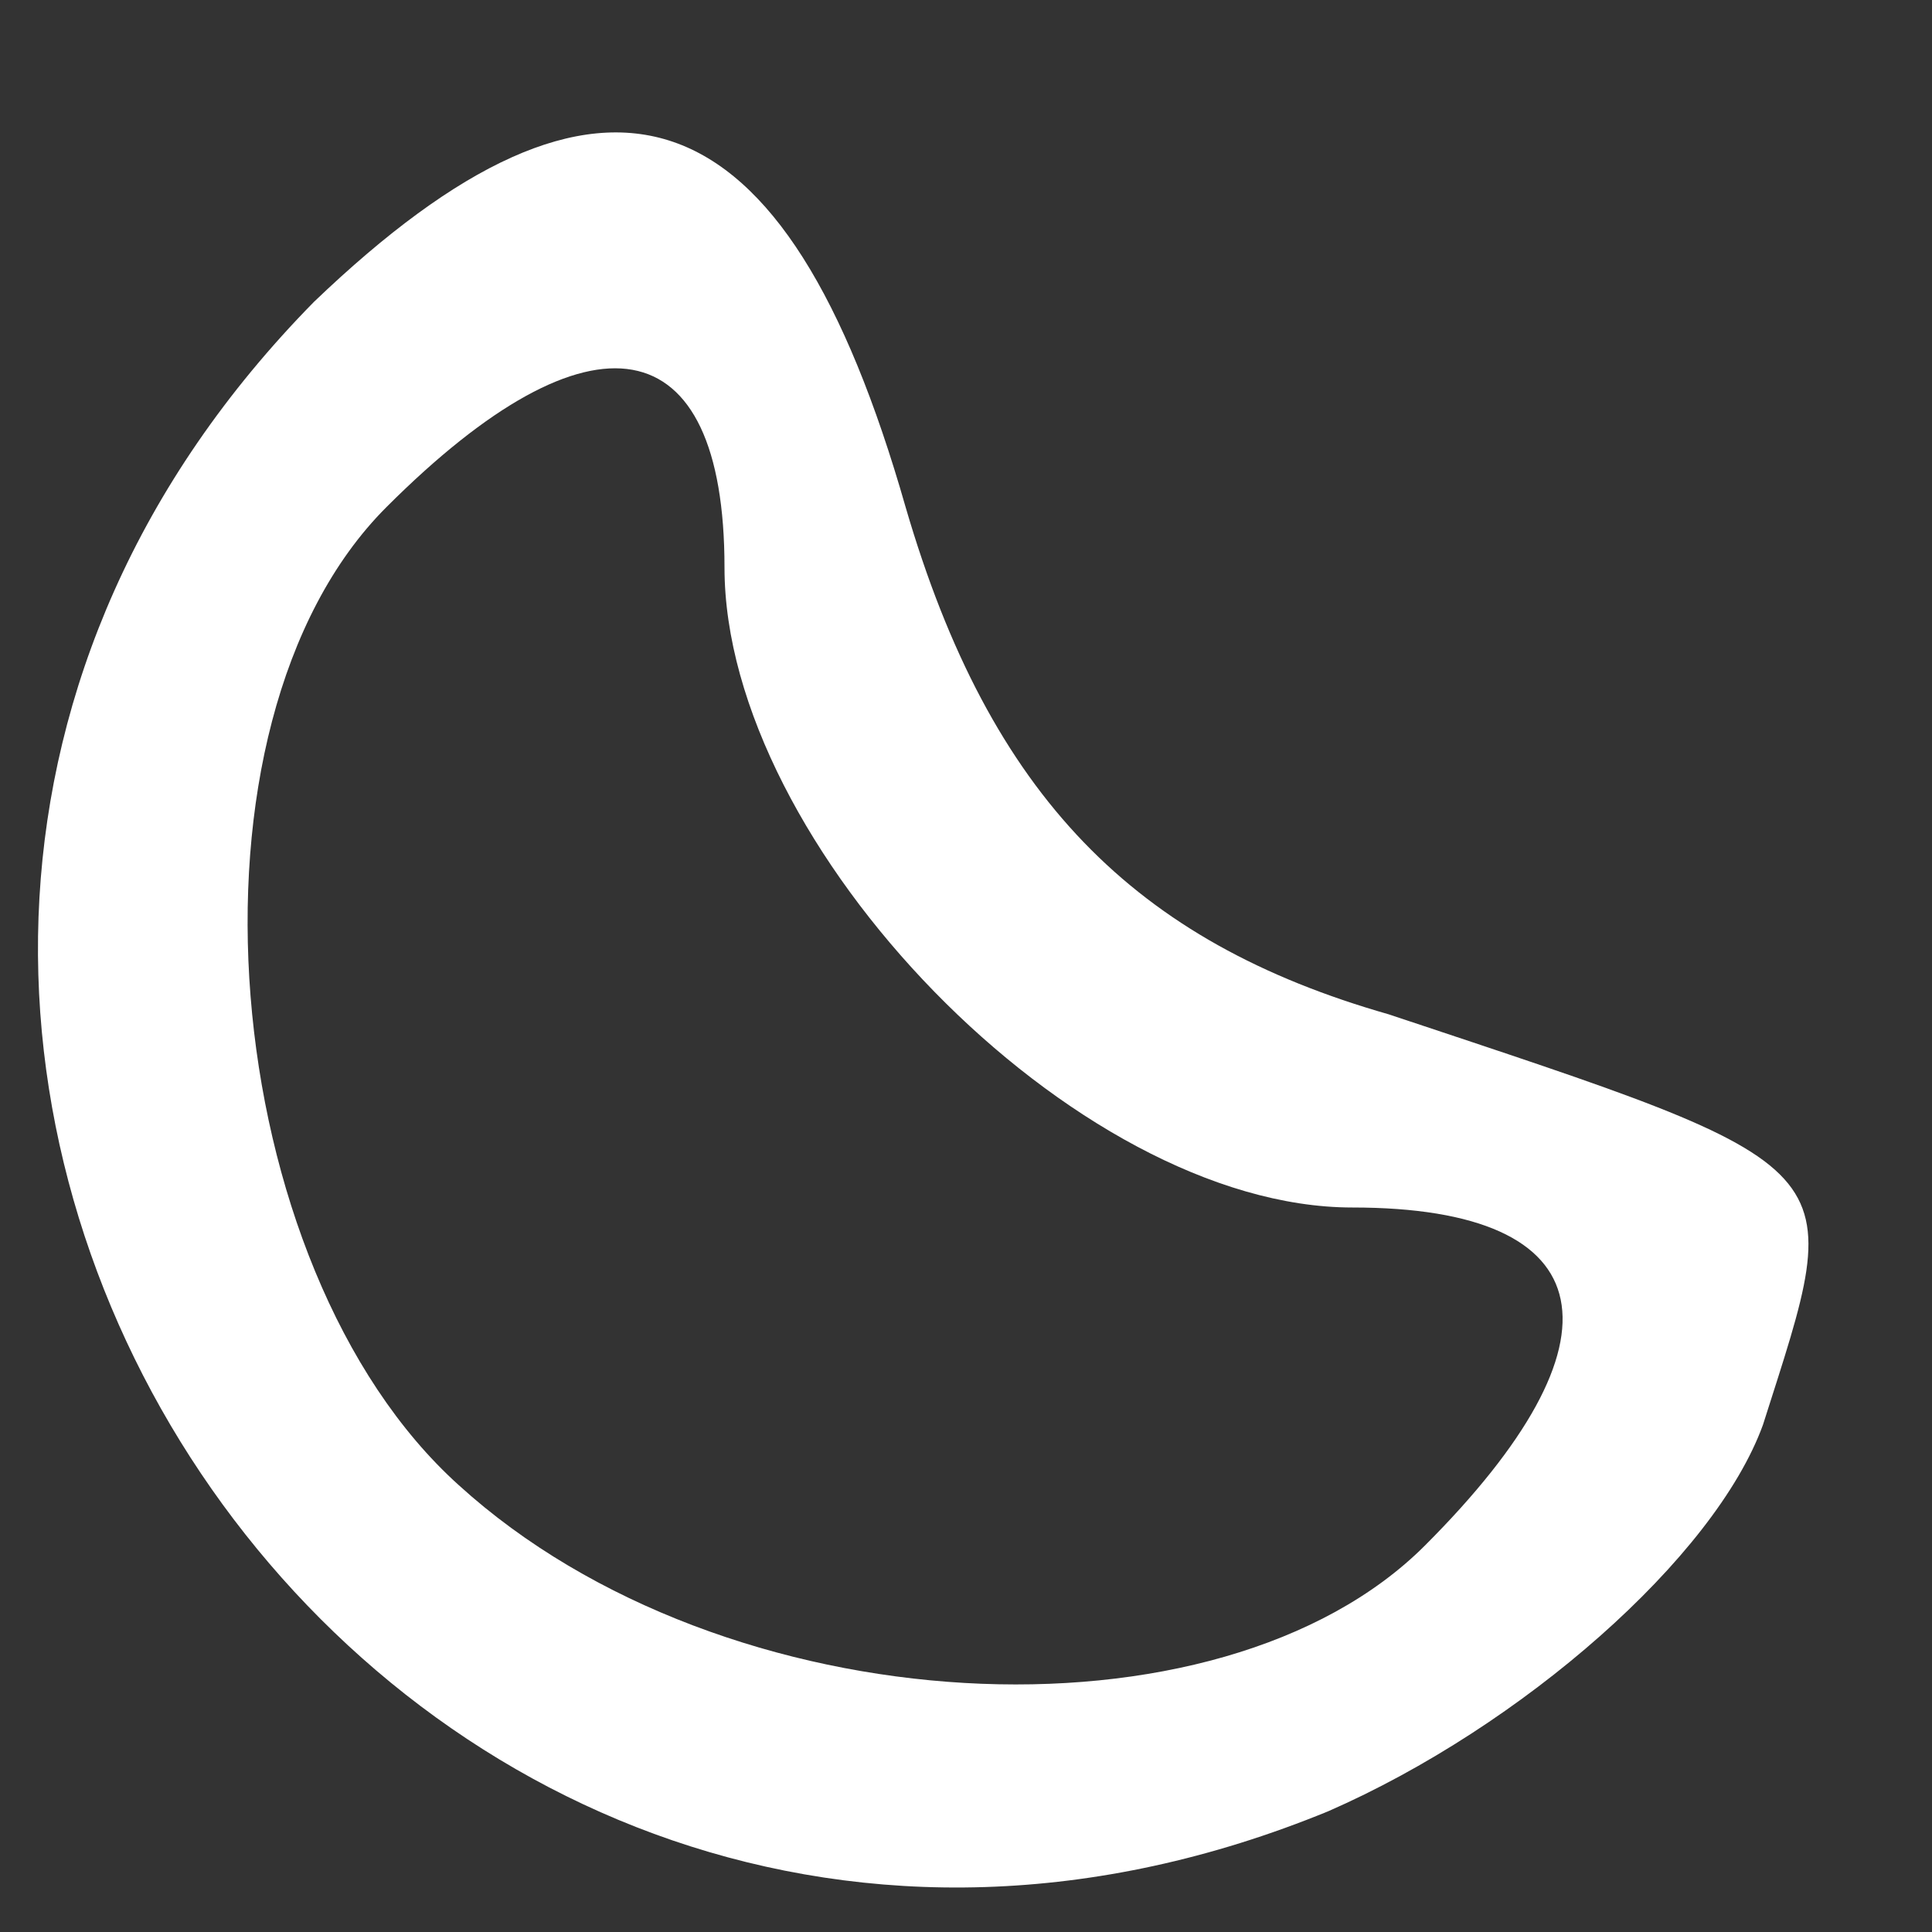 <?xml version="1.0" standalone="no"?>
<!DOCTYPE svg PUBLIC "-//W3C//DTD SVG 20010904//EN"
 "http://www.w3.org/TR/2001/REC-SVG-20010904/DTD/svg10.dtd">
<svg version="1.0" xmlns="http://www.w3.org/2000/svg"
 width="16pt" height="16pt" viewBox="0 0 16 16"
 preserveAspectRatio="xMidYMid meet">

<rect x="0" y="0" width="16" height="16" fill="#333333" stroke="none"/>

<g transform="translate(0,16) scale(0.1,-0.1)" fill="#fff" stroke="none">
<path d="M26 135 c-59 -60 6 -157 84 -125 16 7 32 21 36 32 7 22 8 21 -31 34
-21 6 -33 18 -40 42 -10 35 -25 40 -49 17z m34 -22 c0 -23 29 -53 52 -53 21 0
23 -11 6 -28 -17 -17 -58 -15 -80 5 -20 18 -24 63 -6 81 17 17 28 15 28 -5z"/>
</g>
</svg>
